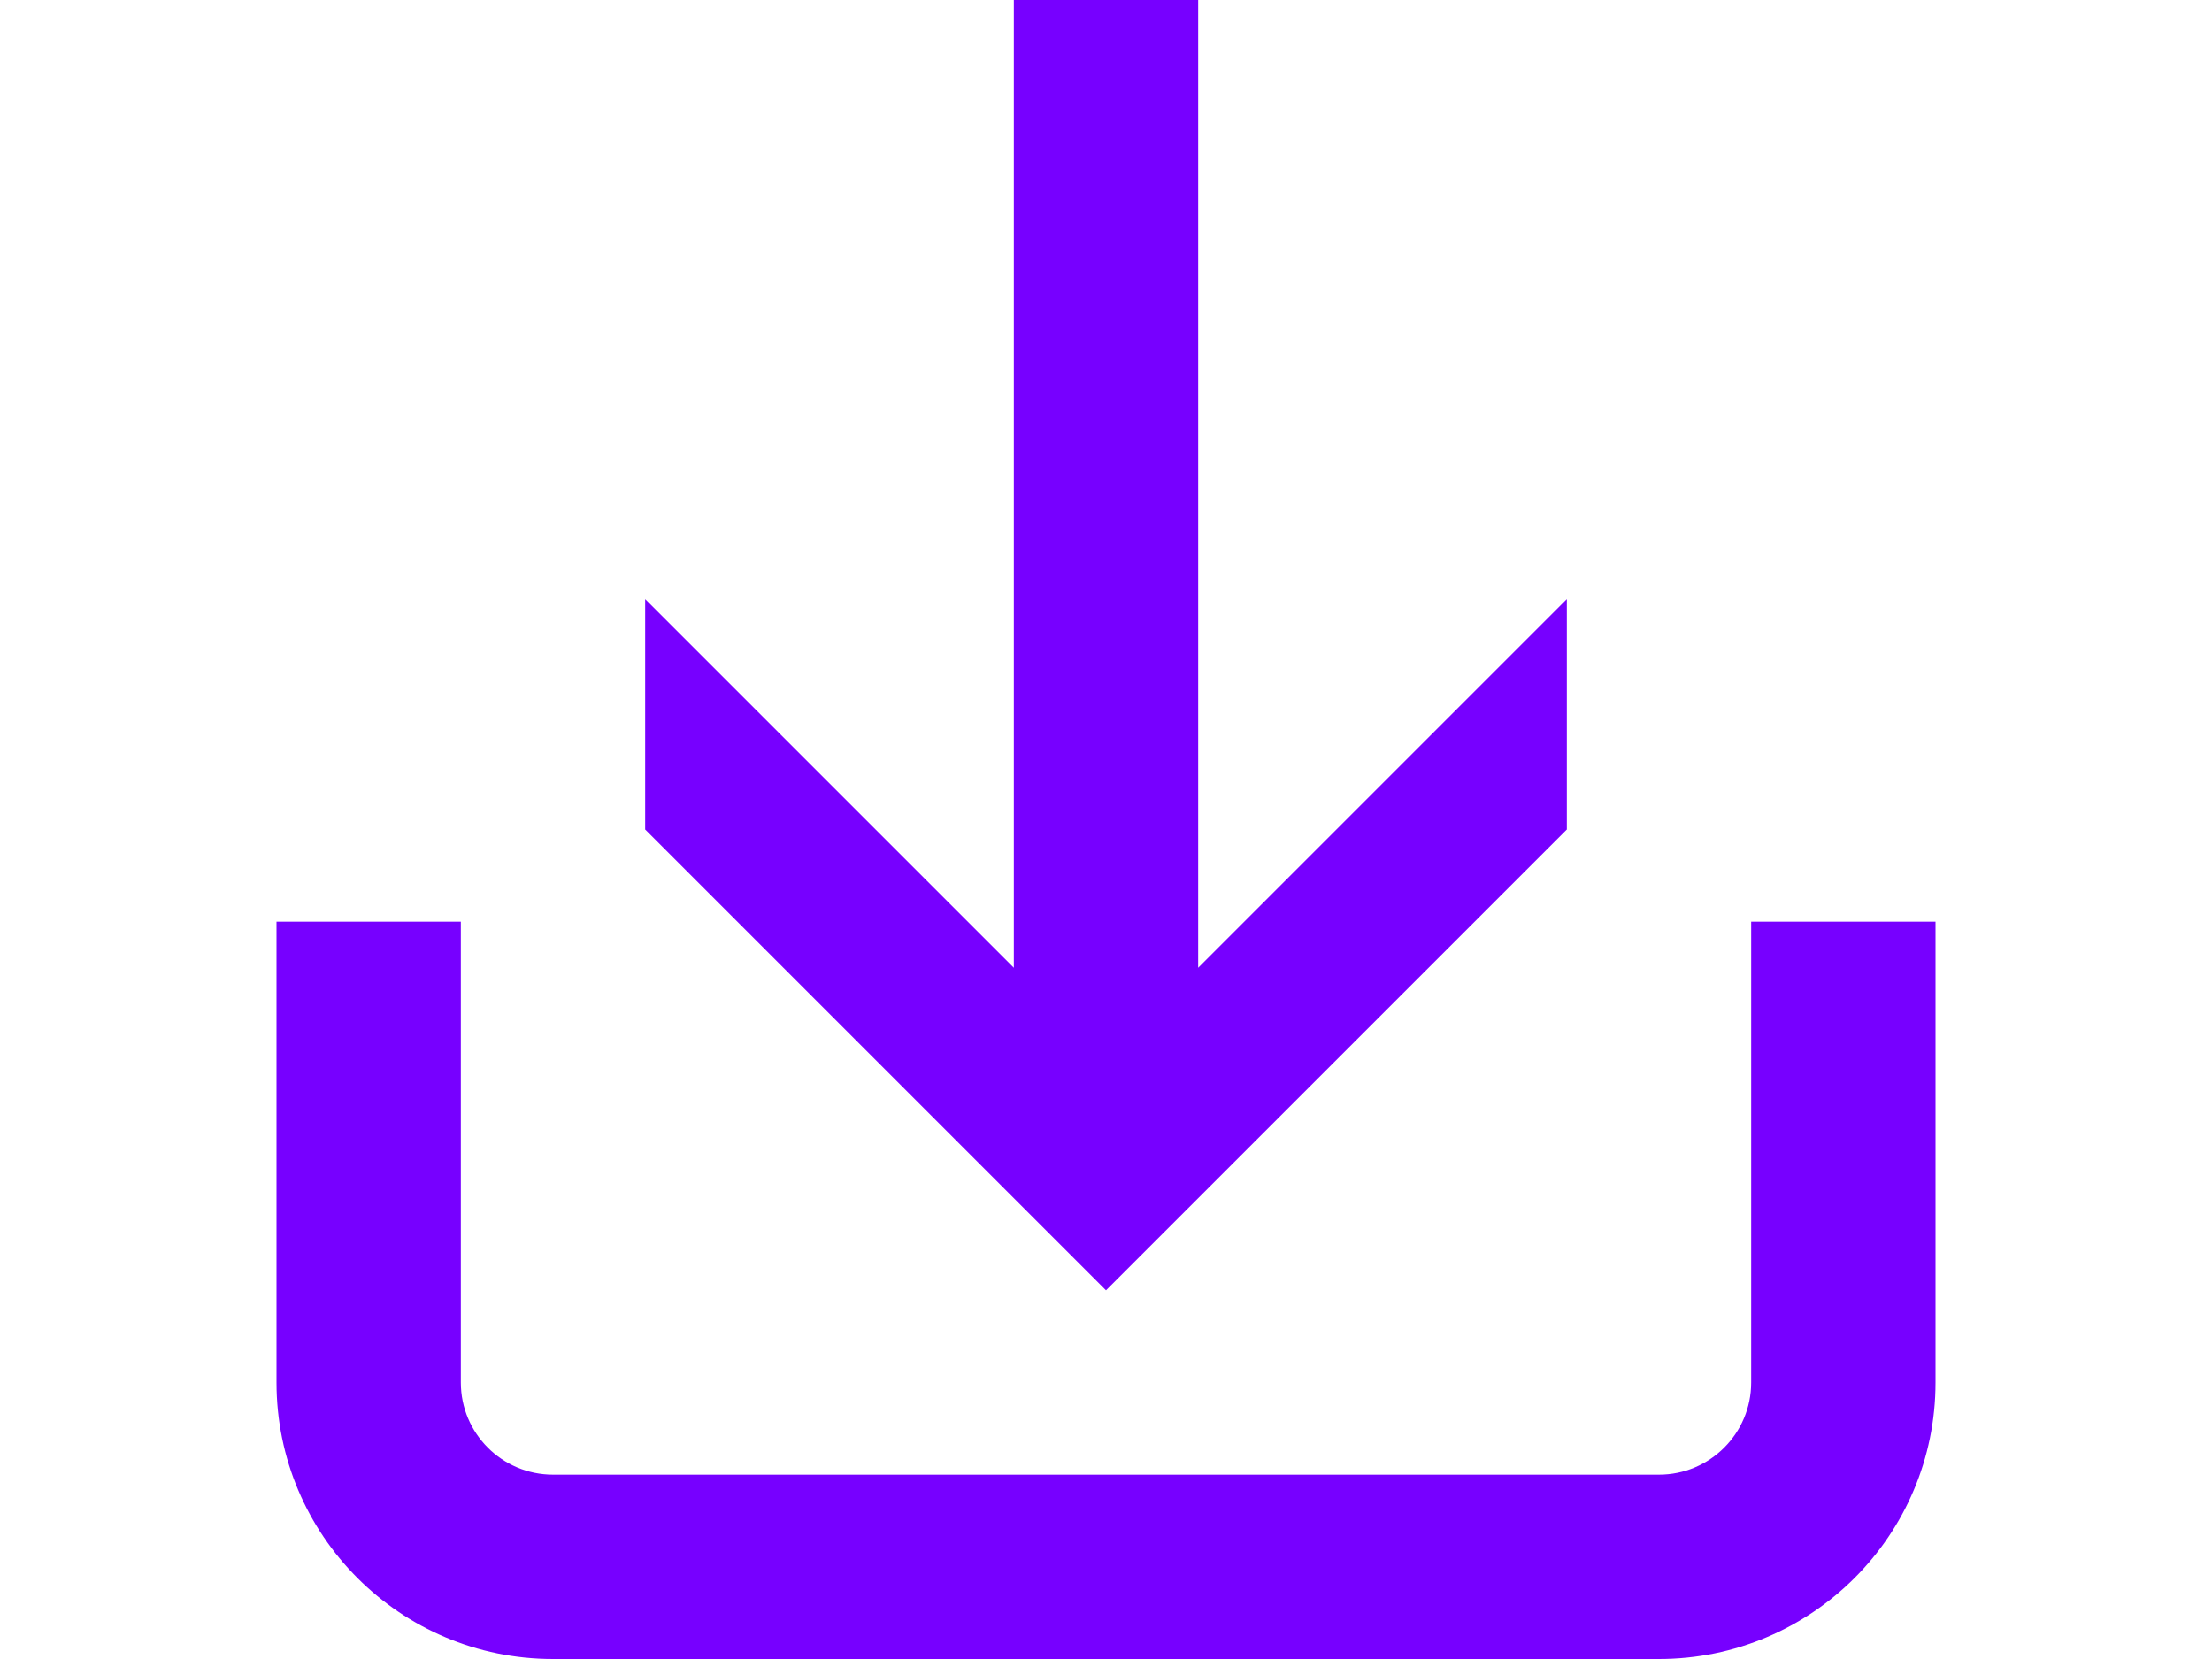 <svg width="24" height="18" viewBox="0 0 24 18" fill="none" xmlns="http://www.w3.org/2000/svg">
<path d="M3 15V10H5V15C5 15.552 5.448 16 6 16H18C18.552 16 19 15.552 19 15V10H21V15C21 16.657 19.657 18 18 18H6C4.343 18 3 16.657 3 15Z" fill="#7700FF"/>
<path d="M7 9V6.5L11 10.5V0H13V10.5L17 6.5V9L12 14L7 9Z" fill="#7700FF"/>
</svg>
